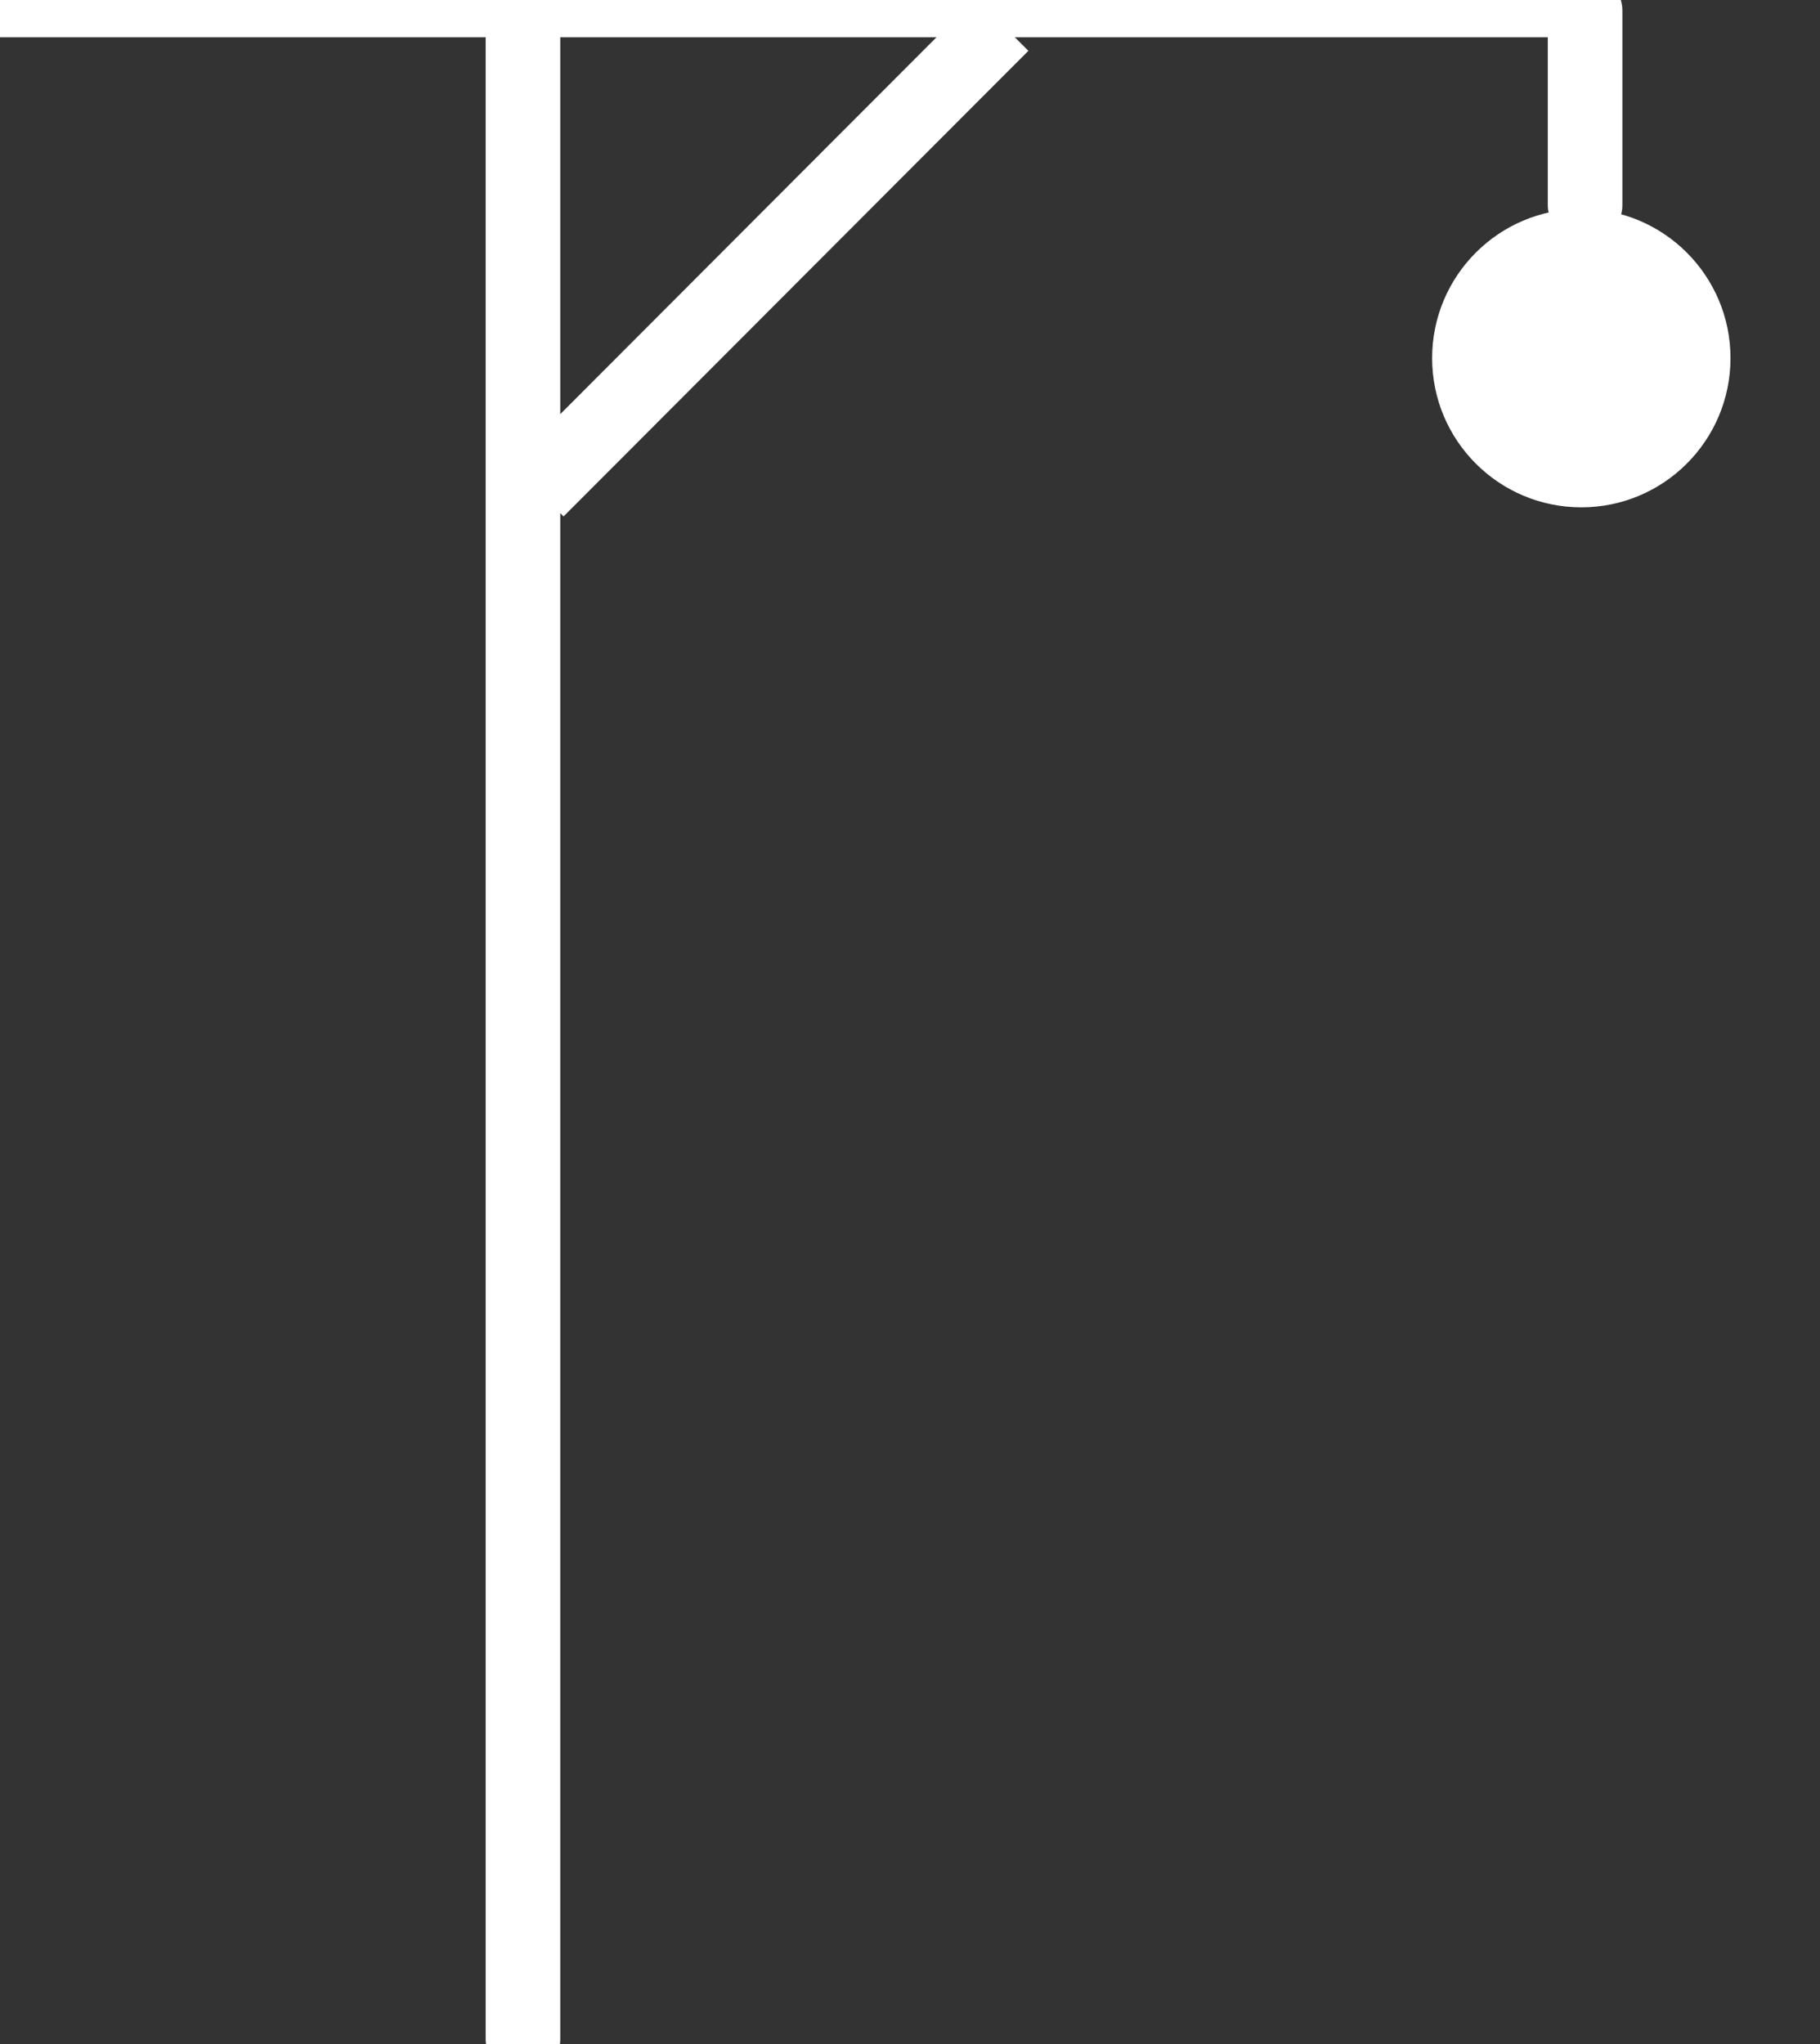 <svg xmlns="http://www.w3.org/2000/svg" width="122" height="137" viewBox="0 0 122 137">
    <rect x="0" y="0" width="122" height="137" fill="#333333" stroke="none"/>
    <g fill="none" fill-rule="evenodd">
        <g stroke="#FFF" stroke-width="5">
            <path stroke-linecap="round" d="M35.056 1.082v135.557M0 0h105.57M106.253.721v13.011"/>
            <path stroke-linecap="square" d="M65.4 3.408L37.774 31.074"/>
        </g>
        <circle cx="10" cy="10" r="10" fill="#FFF" transform="translate(96 14)"/>
    </g>
</svg>
